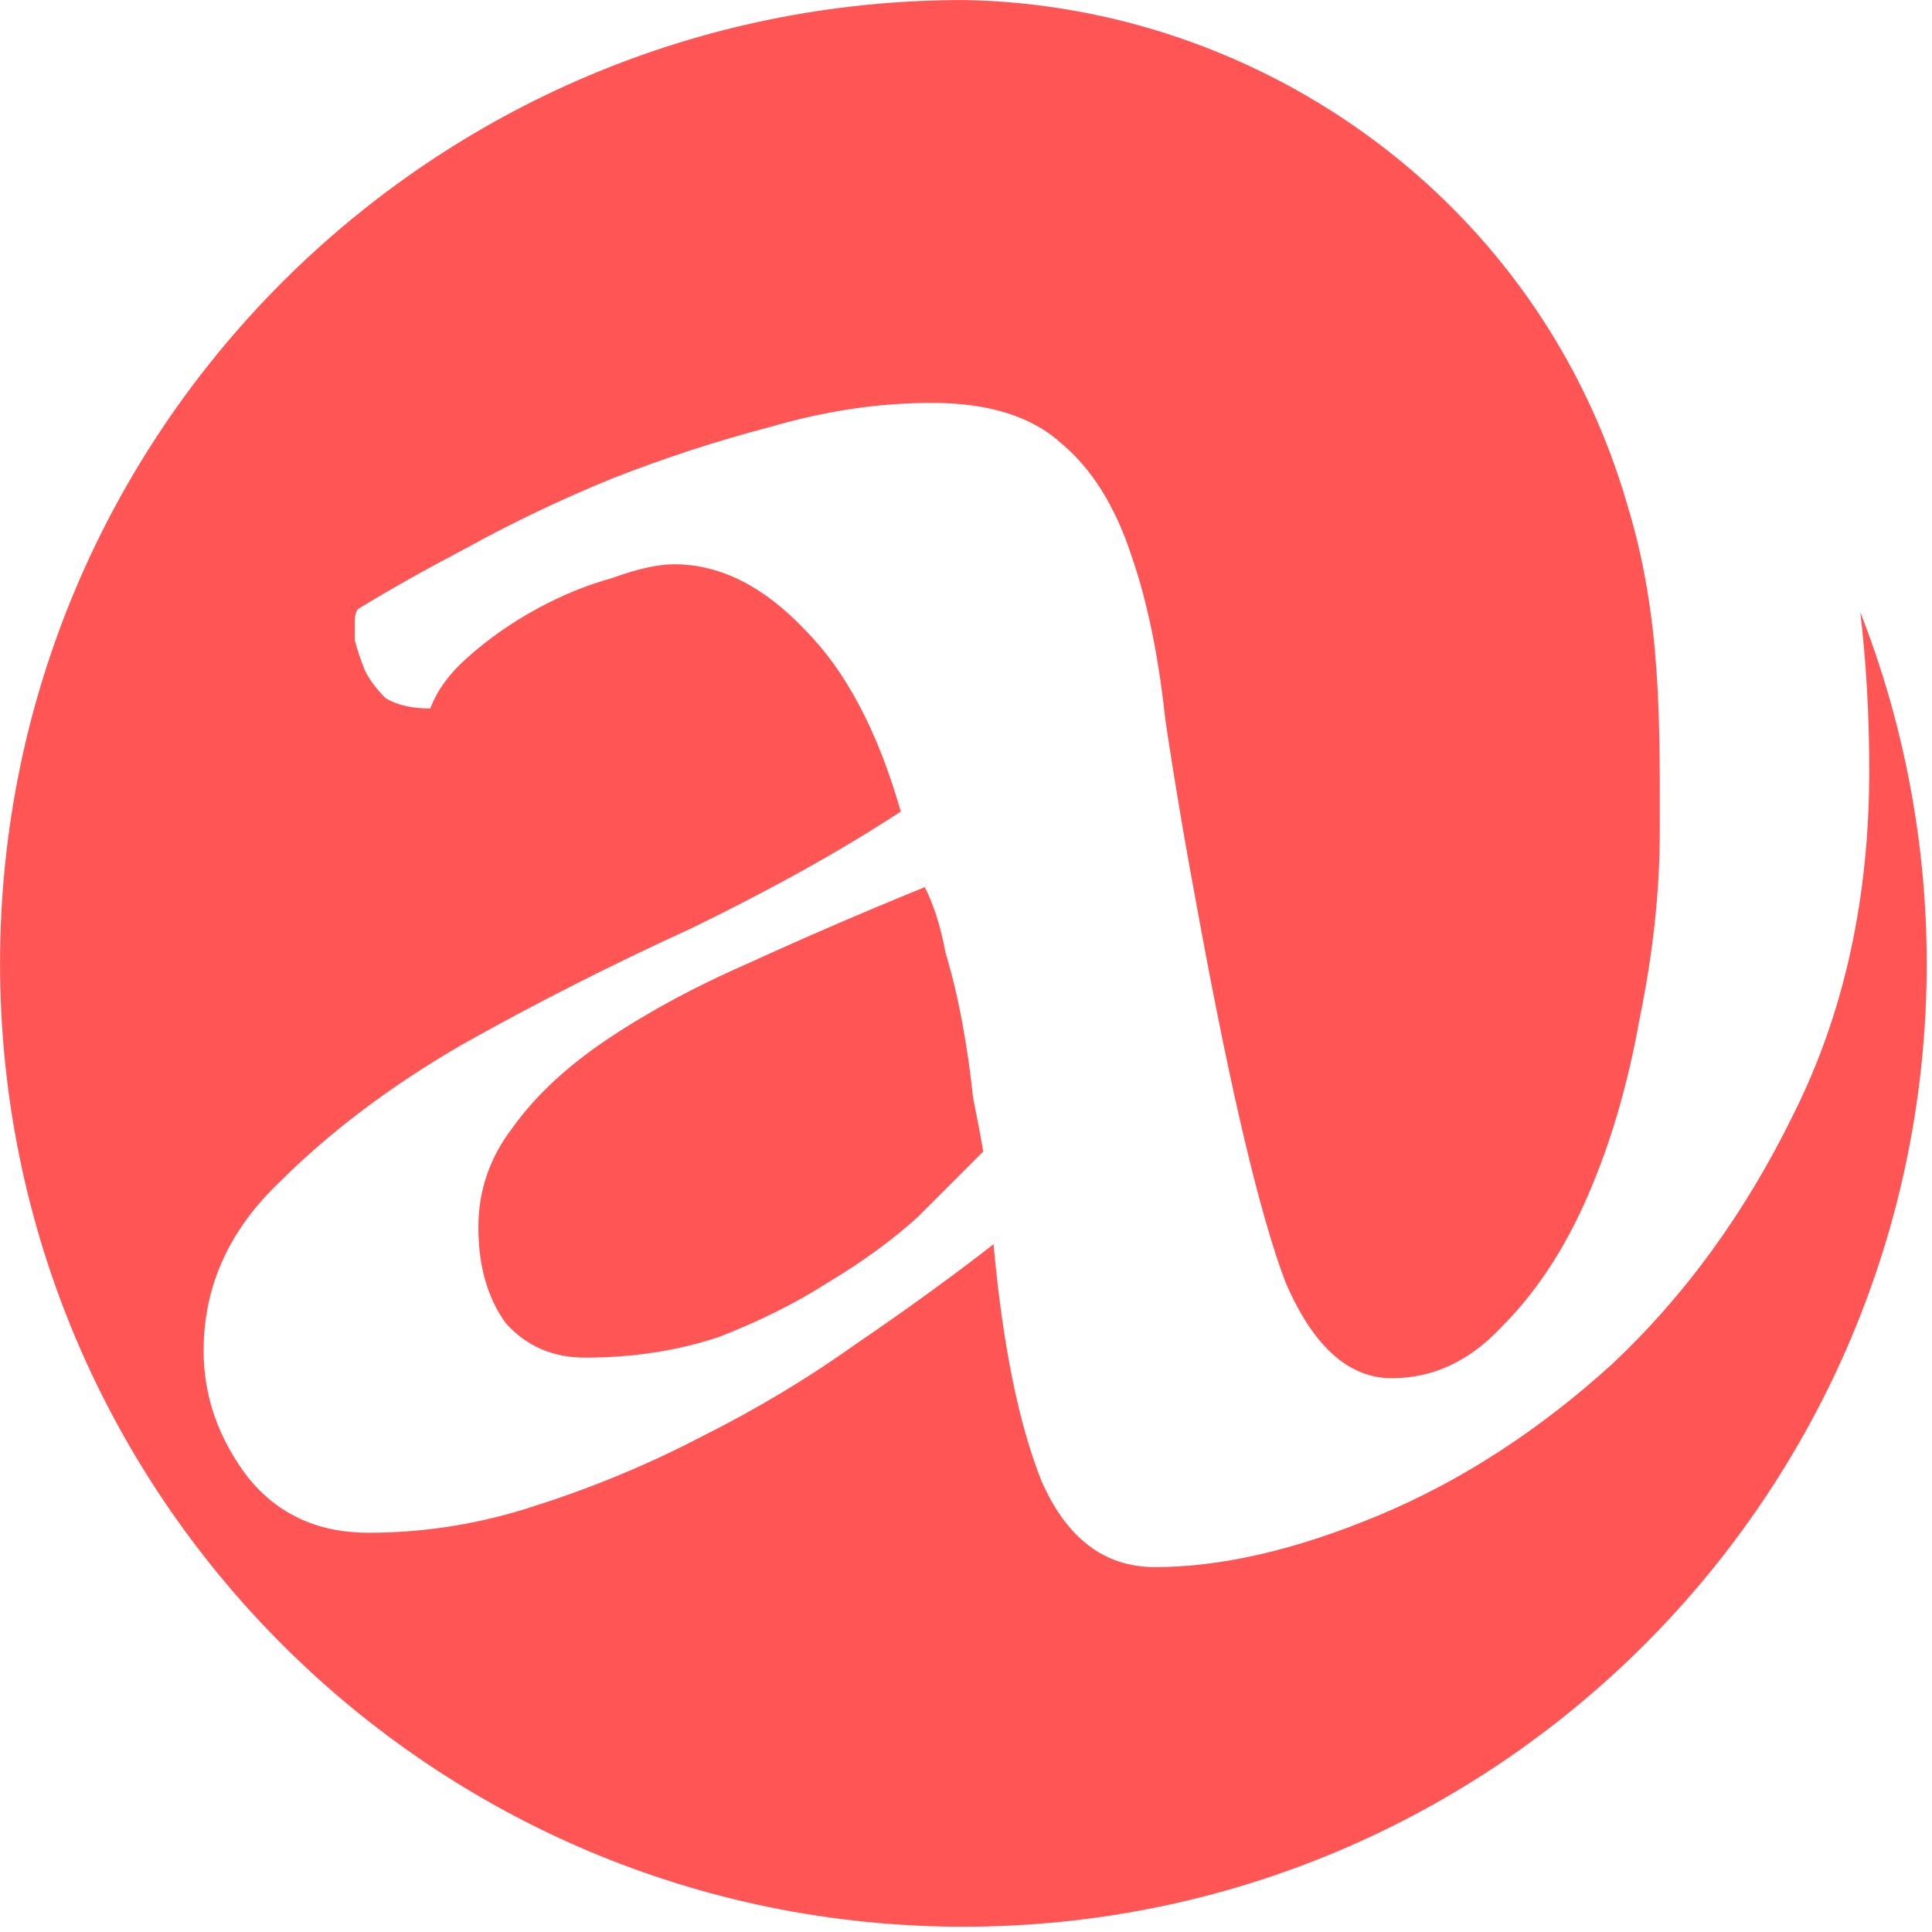 <?xml version="1.0" encoding="UTF-8" standalone="no"?>
<svg
   xmlns:dc="http://purl.org/dc/elements/1.1/"
   xmlns:cc="http://creativecommons.org/ns#"
   xmlns:rdf="http://www.w3.org/1999/02/22-rdf-syntax-ns#"
   xmlns:svg="http://www.w3.org/2000/svg"
   xmlns="http://www.w3.org/2000/svg"
   version="1.1"
   id="svg8504"
   viewBox="0 0 39 39"
   height="39"
   width="39">
  <defs
     id="defs8506" />
  <g
     transform="translate(0,-1013.362)"
     id="layer1">
    <g
       id="text12996"
       style="font-style:normal;font-weight:normal;font-size:311.233px;line-height:125%;font-family:sans-serif;letter-spacing:0px;word-spacing:0px;fill:#000000;fill-opacity:1;stroke:none;stroke-width:1px;stroke-linecap:butt;stroke-linejoin:miter;stroke-opacity:1" />
    <g
       id="text13192"
       style="font-style:normal;font-weight:normal;font-size:1004.256px;line-height:125%;font-family:sans-serif;letter-spacing:0px;word-spacing:0px;fill:#f40000;fill-opacity:1;stroke:none;stroke-width:1px;stroke-linecap:butt;stroke-linejoin:miter;stroke-opacity:1" />
    <g
       transform="matrix(0.422,0,0,0.422,569.403,-660.75)"
       style="font-style:normal;font-weight:normal;font-size:645.175px;line-height:125%;font-family:sans-serif;letter-spacing:0px;word-spacing:0px;fill:#ff0000;fill-opacity:1;stroke:none;stroke-width:1px;stroke-linecap:butt;stroke-linejoin:miter;stroke-opacity:1"
       id="text13381" />
    <g
       id="g13861">
      <rect
         y="1013.362"
         x="0"
         height="39"
         width="202"
         id="rect13770"
         style="opacity:1;fill:none;fill-opacity:1;fill-rule:nonzero;stroke:none;stroke-width:10;stroke-linejoin:round;stroke-miterlimit:4;stroke-dasharray:none;stroke-opacity:1" />
      <g
         id="g13832"
         transform="matrix(0.067,0,0,0.067,0.411,1013.64)">
        <g
           transform="translate(968.254,212.164)"
           id="g13900">
          <path
             style="opacity:1;fill:#ff5555;fill-opacity:1;fill-rule:nonzero;stroke:none;stroke-width:1;stroke-linejoin:round;stroke-miterlimit:4;stroke-dasharray:none;stroke-opacity:1"
             d="m -684.131,-216.298 c -160.295,-7.2e-4 -290.241,129.944 -290.241,290.239 -7.1e-4,160.296 129.945,290.242 290.241,290.241 160.295,-5.3e-4 290.24,-129.946 290.239,-290.241 -0.012,-36.212 -6.8,-72.101 -20.014,-105.816 1.791,15.219 2.703,31.096 2.703,47.658 0,38.629 -7.587,73.119 -22.763,103.471 -14.486,29.662 -32.767,54.842 -54.841,75.536 -22.074,20.005 -45.527,35.18 -70.36,45.527 -24.833,10.347 -47.253,15.521 -67.257,15.521 -15.176,0 -26.556,-8.624 -34.144,-25.869 -6.898,-17.245 -11.727,-41.043 -14.486,-71.395 -12.417,9.657 -26.214,19.66 -41.39,30.007 -14.486,10.347 -30.007,19.659 -46.562,27.937 -15.866,8.278 -32.419,15.177 -49.665,20.695 -16.555,5.519 -33.457,8.277 -50.702,8.277 -15.176,0 -27.248,-5.519 -36.216,-16.556 -8.968,-11.727 -13.451,-24.487 -13.451,-38.283 0,-19.315 7.589,-36.216 22.765,-50.702 15.176,-15.176 33.455,-28.971 54.839,-41.388 22.074,-12.417 45.184,-24.144 69.327,-35.181 24.143,-11.727 45.181,-23.454 63.116,-35.181 -6.898,-24.143 -16.555,-42.422 -28.972,-54.839 -12.417,-13.106 -25.522,-19.66 -39.318,-19.66 -4.829,0 -11.037,1.38 -18.625,4.139 -7.588,2.069 -15.175,5.173 -22.763,9.312 -7.588,4.139 -14.487,8.967 -20.695,14.486 -5.518,4.829 -9.312,10.002 -11.381,15.521 -5.518,0 -10.002,-1.033 -13.451,-3.102 -2.759,-2.759 -4.83,-5.52 -6.209,-8.279 -1.38,-3.449 -2.415,-6.552 -3.105,-9.312 l 0,-5.174 c 0,-2.069 0.345,-3.45 1.035,-4.139 8.968,-5.518 20.005,-11.725 33.111,-18.623 13.796,-7.588 28.282,-14.487 43.458,-20.695 15.866,-6.208 31.732,-11.382 47.597,-15.521 16.555,-4.829 32.766,-7.244 48.632,-7.244 17.245,0 30.351,4.141 39.318,12.418 8.968,7.588 15.866,18.623 20.695,33.109 4.829,13.796 8.277,30.352 10.346,49.667 2.759,18.625 6.21,38.974 10.349,61.048 9.657,52.426 18.279,88.641 25.867,108.645 8.278,19.315 18.97,28.972 32.076,28.972 12.417,0 23.454,-5.174 33.111,-15.521 10.347,-10.347 18.969,-23.453 25.867,-39.318 6.898,-15.866 12.072,-33.457 15.521,-52.772 4.139,-20.005 6.209,-38.974 6.209,-56.909 0,-32.421 0.598,-64.708 -9.749,-98.509 -26.467,-91.693 -110.379,-150.765 -200.063,-152.198 z"
             id="path13485" />
          <path
             style="opacity:1;fill:#ff5555;fill-opacity:1;fill-rule:nonzero;stroke:none;stroke-width:1;stroke-linejoin:round;stroke-miterlimit:4;stroke-dasharray:none;stroke-opacity:1"
             d="m -695.749,50.964 c -18.625,7.588 -36.216,15.175 -52.772,22.763 -15.866,6.898 -30.006,14.487 -42.423,22.765 -12.417,8.278 -22.074,17.245 -28.972,26.902 -6.898,8.968 -10.346,18.97 -10.346,30.007 0,11.727 2.758,21.384 8.277,28.972 6.208,6.898 14.142,10.349 23.8,10.349 14.486,0 27.937,-2.07 40.353,-6.209 12.417,-4.829 23.454,-10.347 33.111,-16.556 10.347,-6.208 19.314,-12.762 26.902,-19.66 l 19.66,-19.658 c -0.69,-4.139 -1.725,-9.658 -3.105,-16.556 -0.69,-6.898 -1.725,-14.142 -3.105,-21.73 -1.38,-7.588 -3.103,-14.83 -5.172,-21.728 -1.38,-7.588 -3.45,-14.142 -6.209,-19.66 z"
             id="path12988" />
        </g>
      </g>
    </g>
  </g>
</svg>
